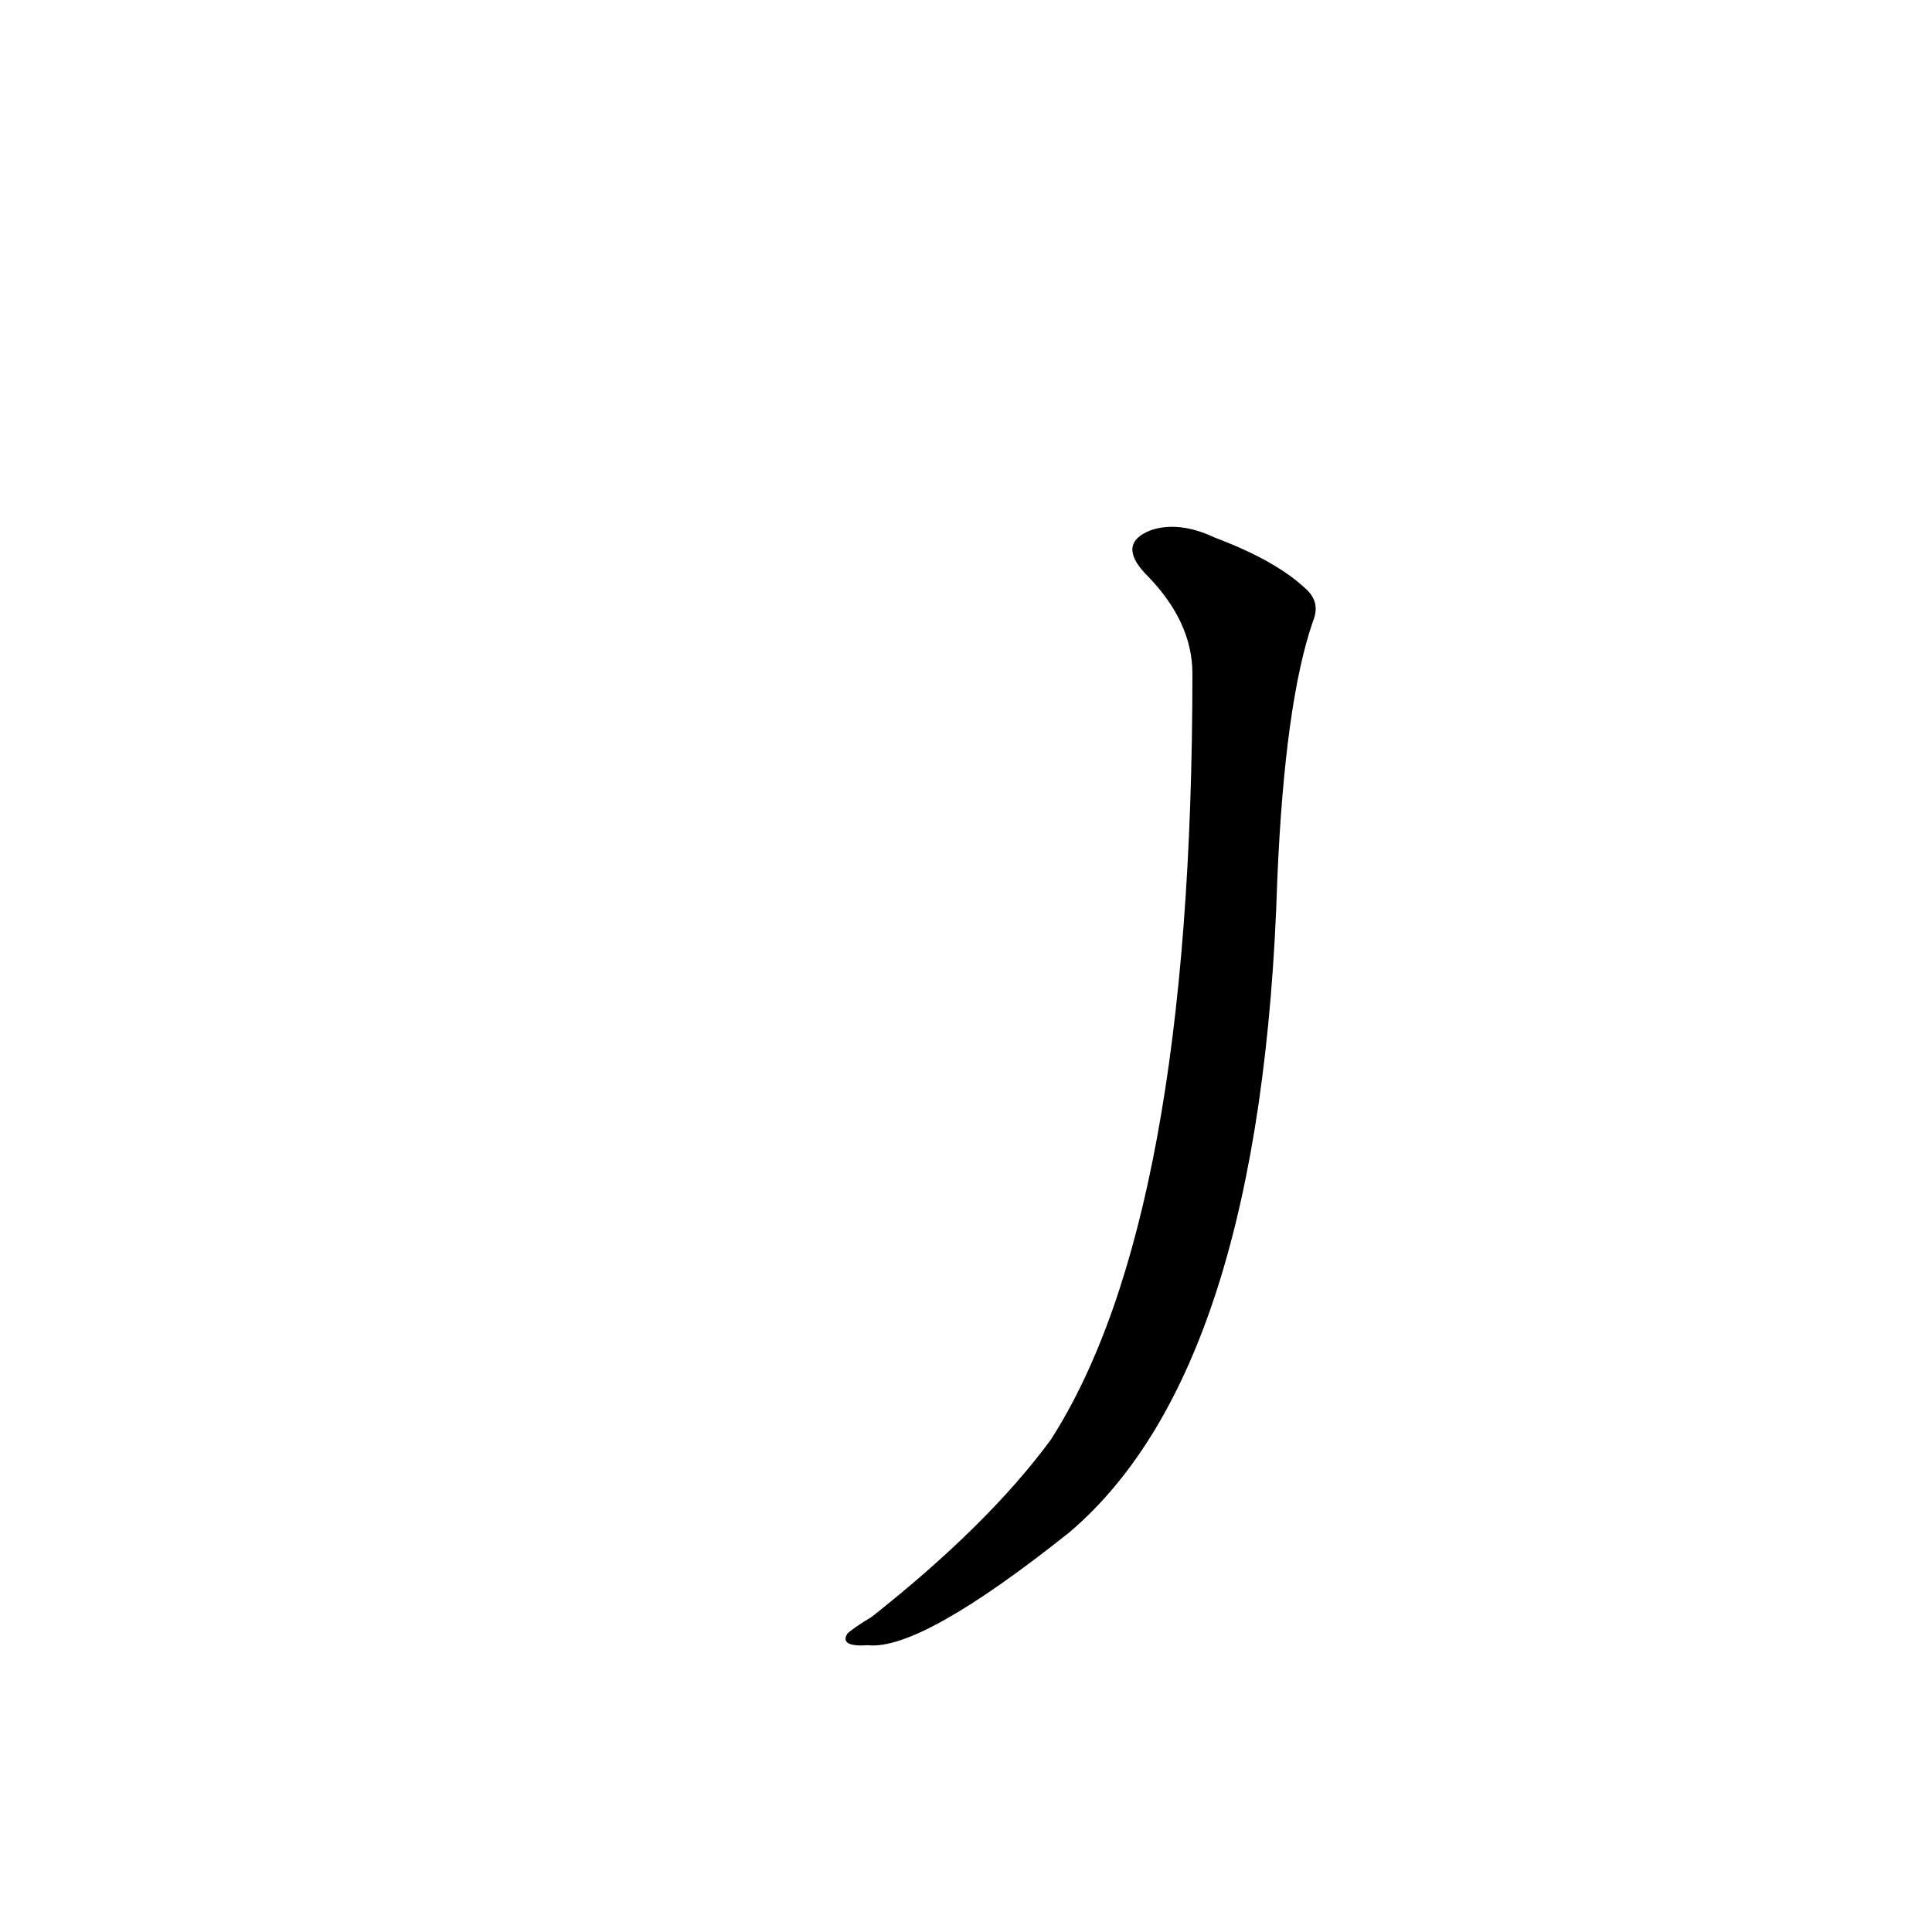 <?xml version='1.0' encoding='utf-8'?>
<svg xmlns="http://www.w3.org/2000/svg" version="1.1" viewBox="0 0 1024 1024"><g transform="scale(1, -1) translate(0, -900)"><path d="M 632 543 Q 632 254 557 137 Q 524 92 462 43 Q 452 37 449 34 Q 445 27 460 28 Q 488 25 567 88 Q 669 175 677 434 Q 681 528 696 571 Q 700 581 692 588 Q 676 603 644 615 Q 625 624 610 619 Q 592 612 607 596 Q 632 571 632 543 Z" fill="black" /></g></svg>